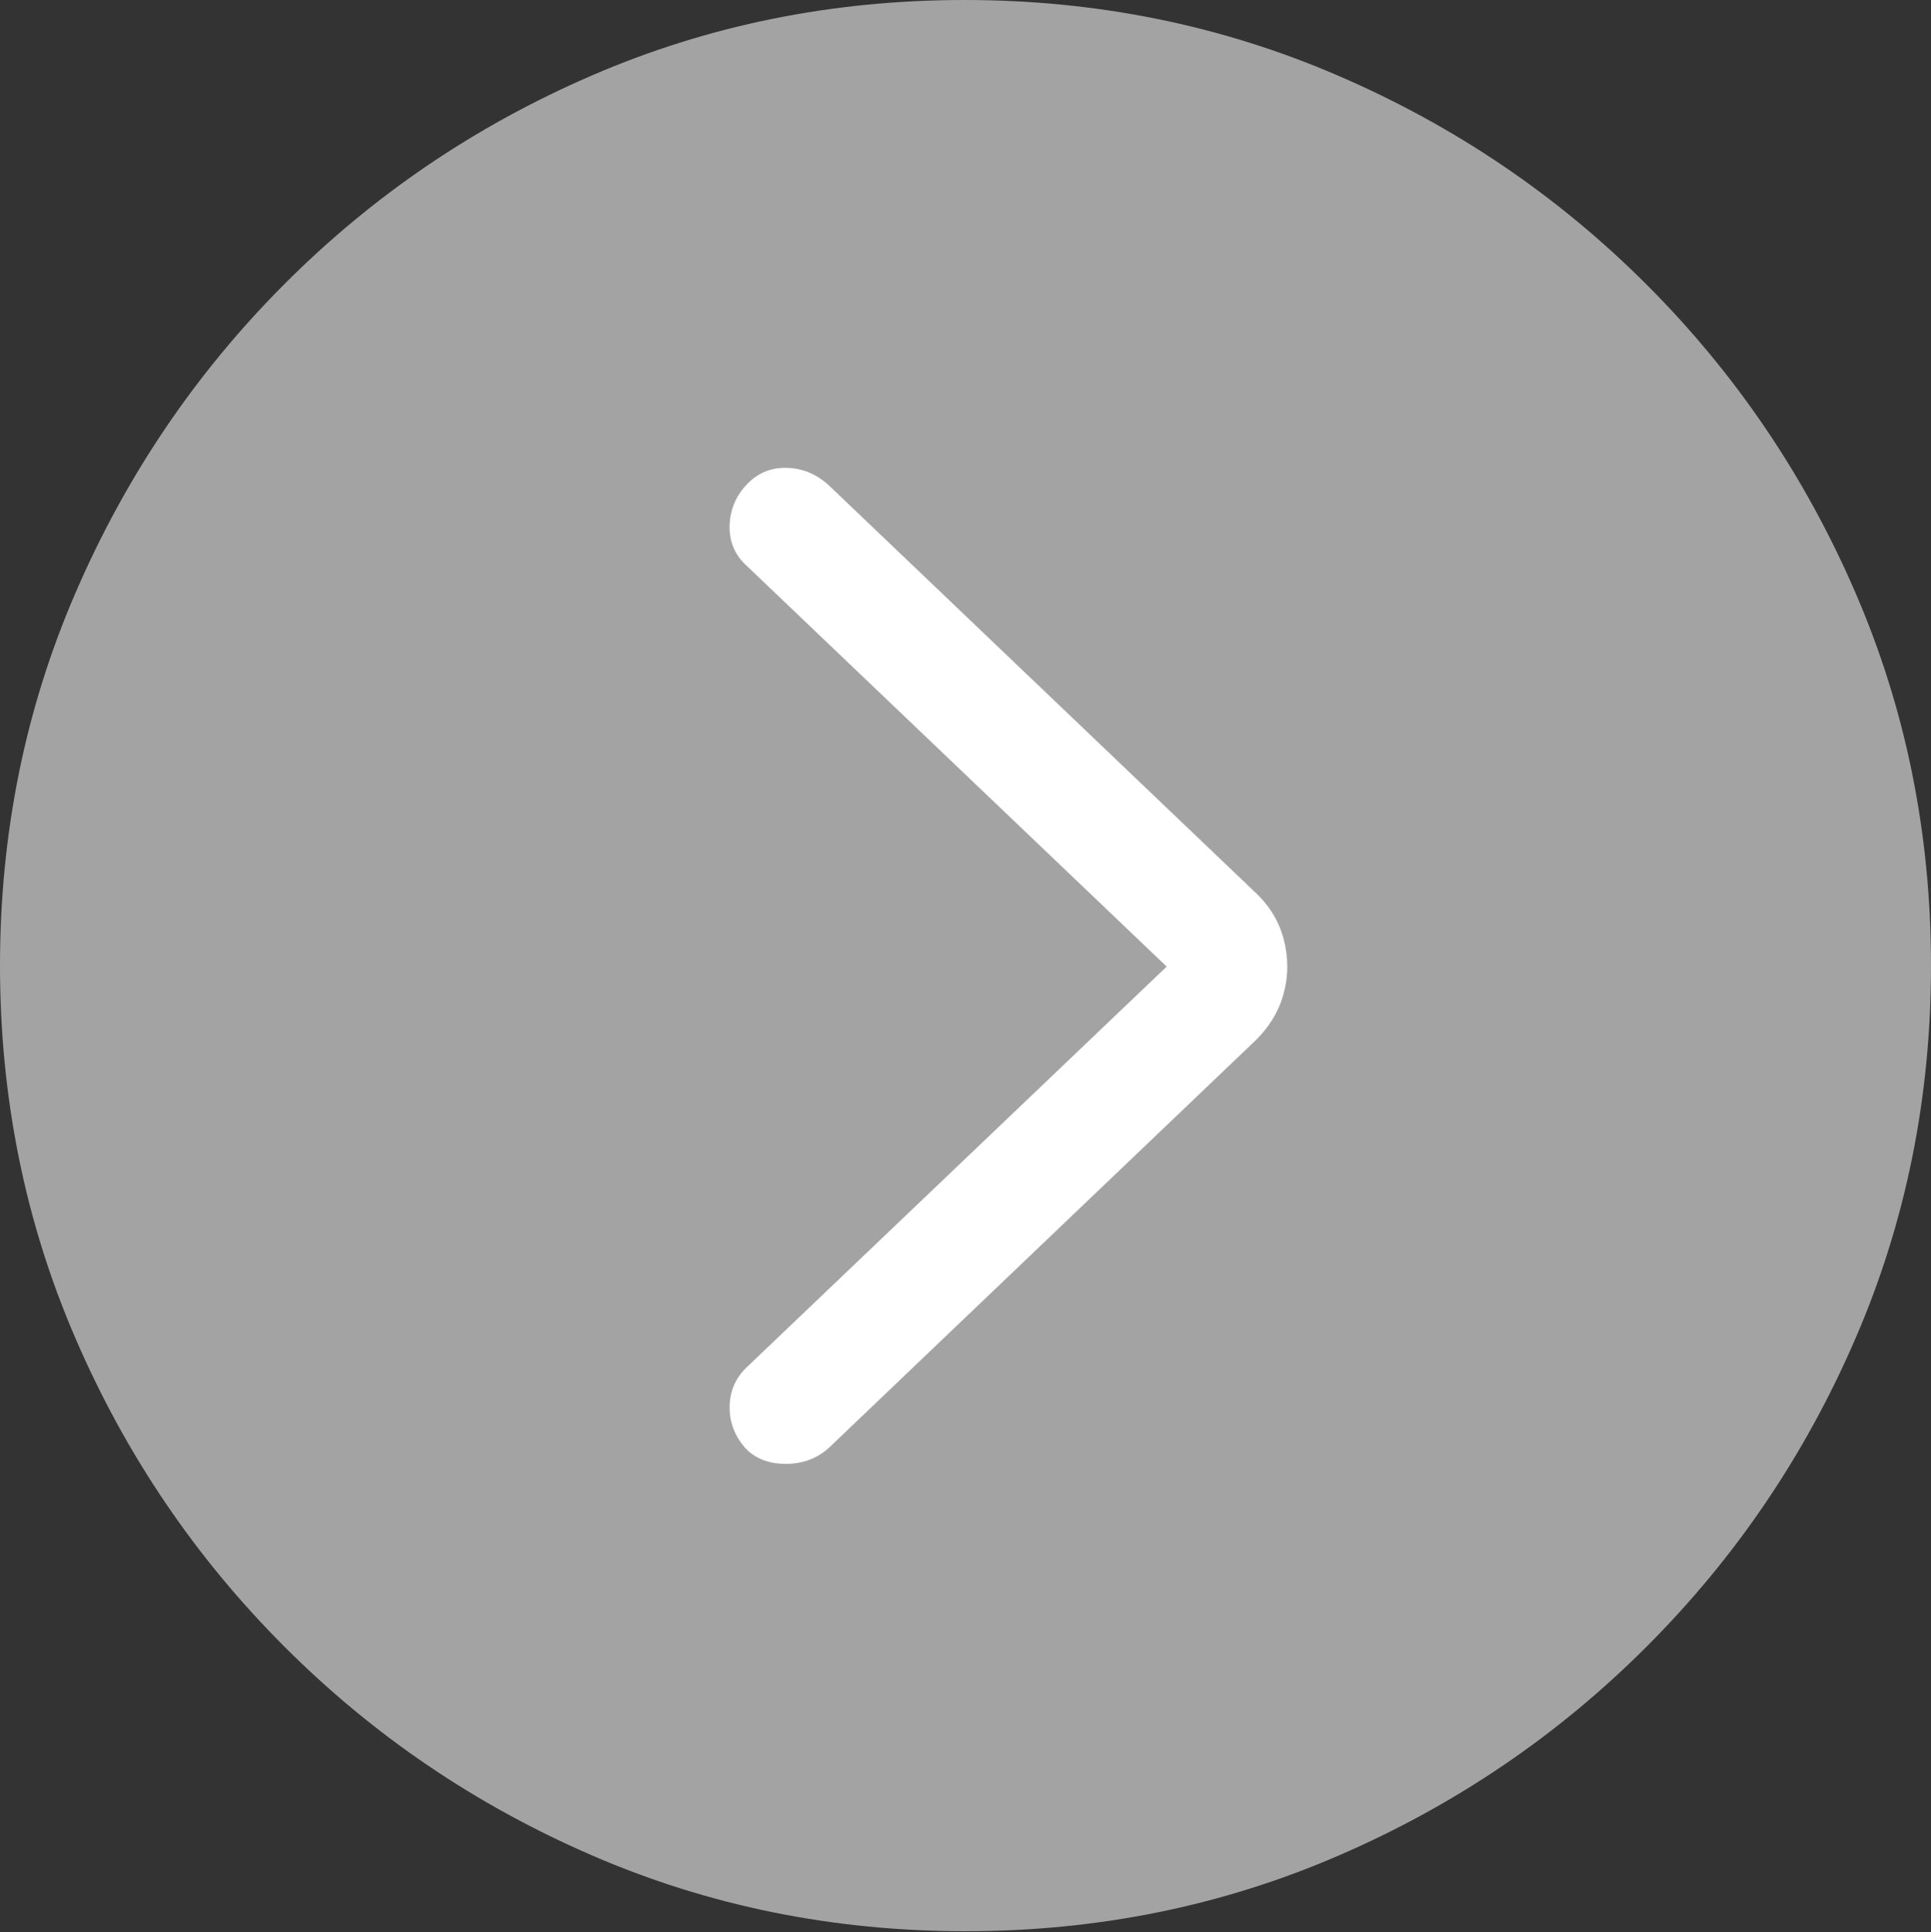 <svg width="19.59" height="19.6">
       <rect width="100%" height="100%" fill="#333333" stroke="none"/>
       <g>
              <rect height="19.6" opacity="0" width="19.59" x="0" y="0" />
              <path d="M9.795 19.59Q11.807 19.59 13.579 18.823Q15.352 18.057 16.704 16.704Q18.057 15.352 18.823 13.579Q19.59 11.807 19.59 9.795Q19.59 7.783 18.823 6.011Q18.057 4.238 16.704 2.886Q15.352 1.533 13.574 0.767Q11.797 0 9.785 0Q7.773 0 6.001 0.767Q4.229 1.533 2.881 2.886Q1.533 4.238 0.767 6.011Q0 7.783 0 9.795Q0 11.807 0.767 13.579Q1.533 15.352 2.886 16.704Q4.238 18.057 6.011 18.823Q7.783 19.59 9.795 19.59Z"
                     fill="rgba(255,255,255,0.55)" />
              <path d="M7.578 14.707Q7.402 14.521 7.402 14.277Q7.402 14.033 7.578 13.867L11.836 9.805L7.578 5.742Q7.393 5.576 7.402 5.327Q7.412 5.078 7.588 4.902Q7.754 4.736 7.993 4.746Q8.232 4.756 8.418 4.932L12.725 9.043Q12.949 9.248 13.023 9.526Q13.096 9.805 13.023 10.078Q12.949 10.352 12.725 10.566L8.418 14.678Q8.242 14.844 7.988 14.849Q7.734 14.854 7.578 14.707Z"
                     fill="#ffffff" />
       </g>
</svg>
